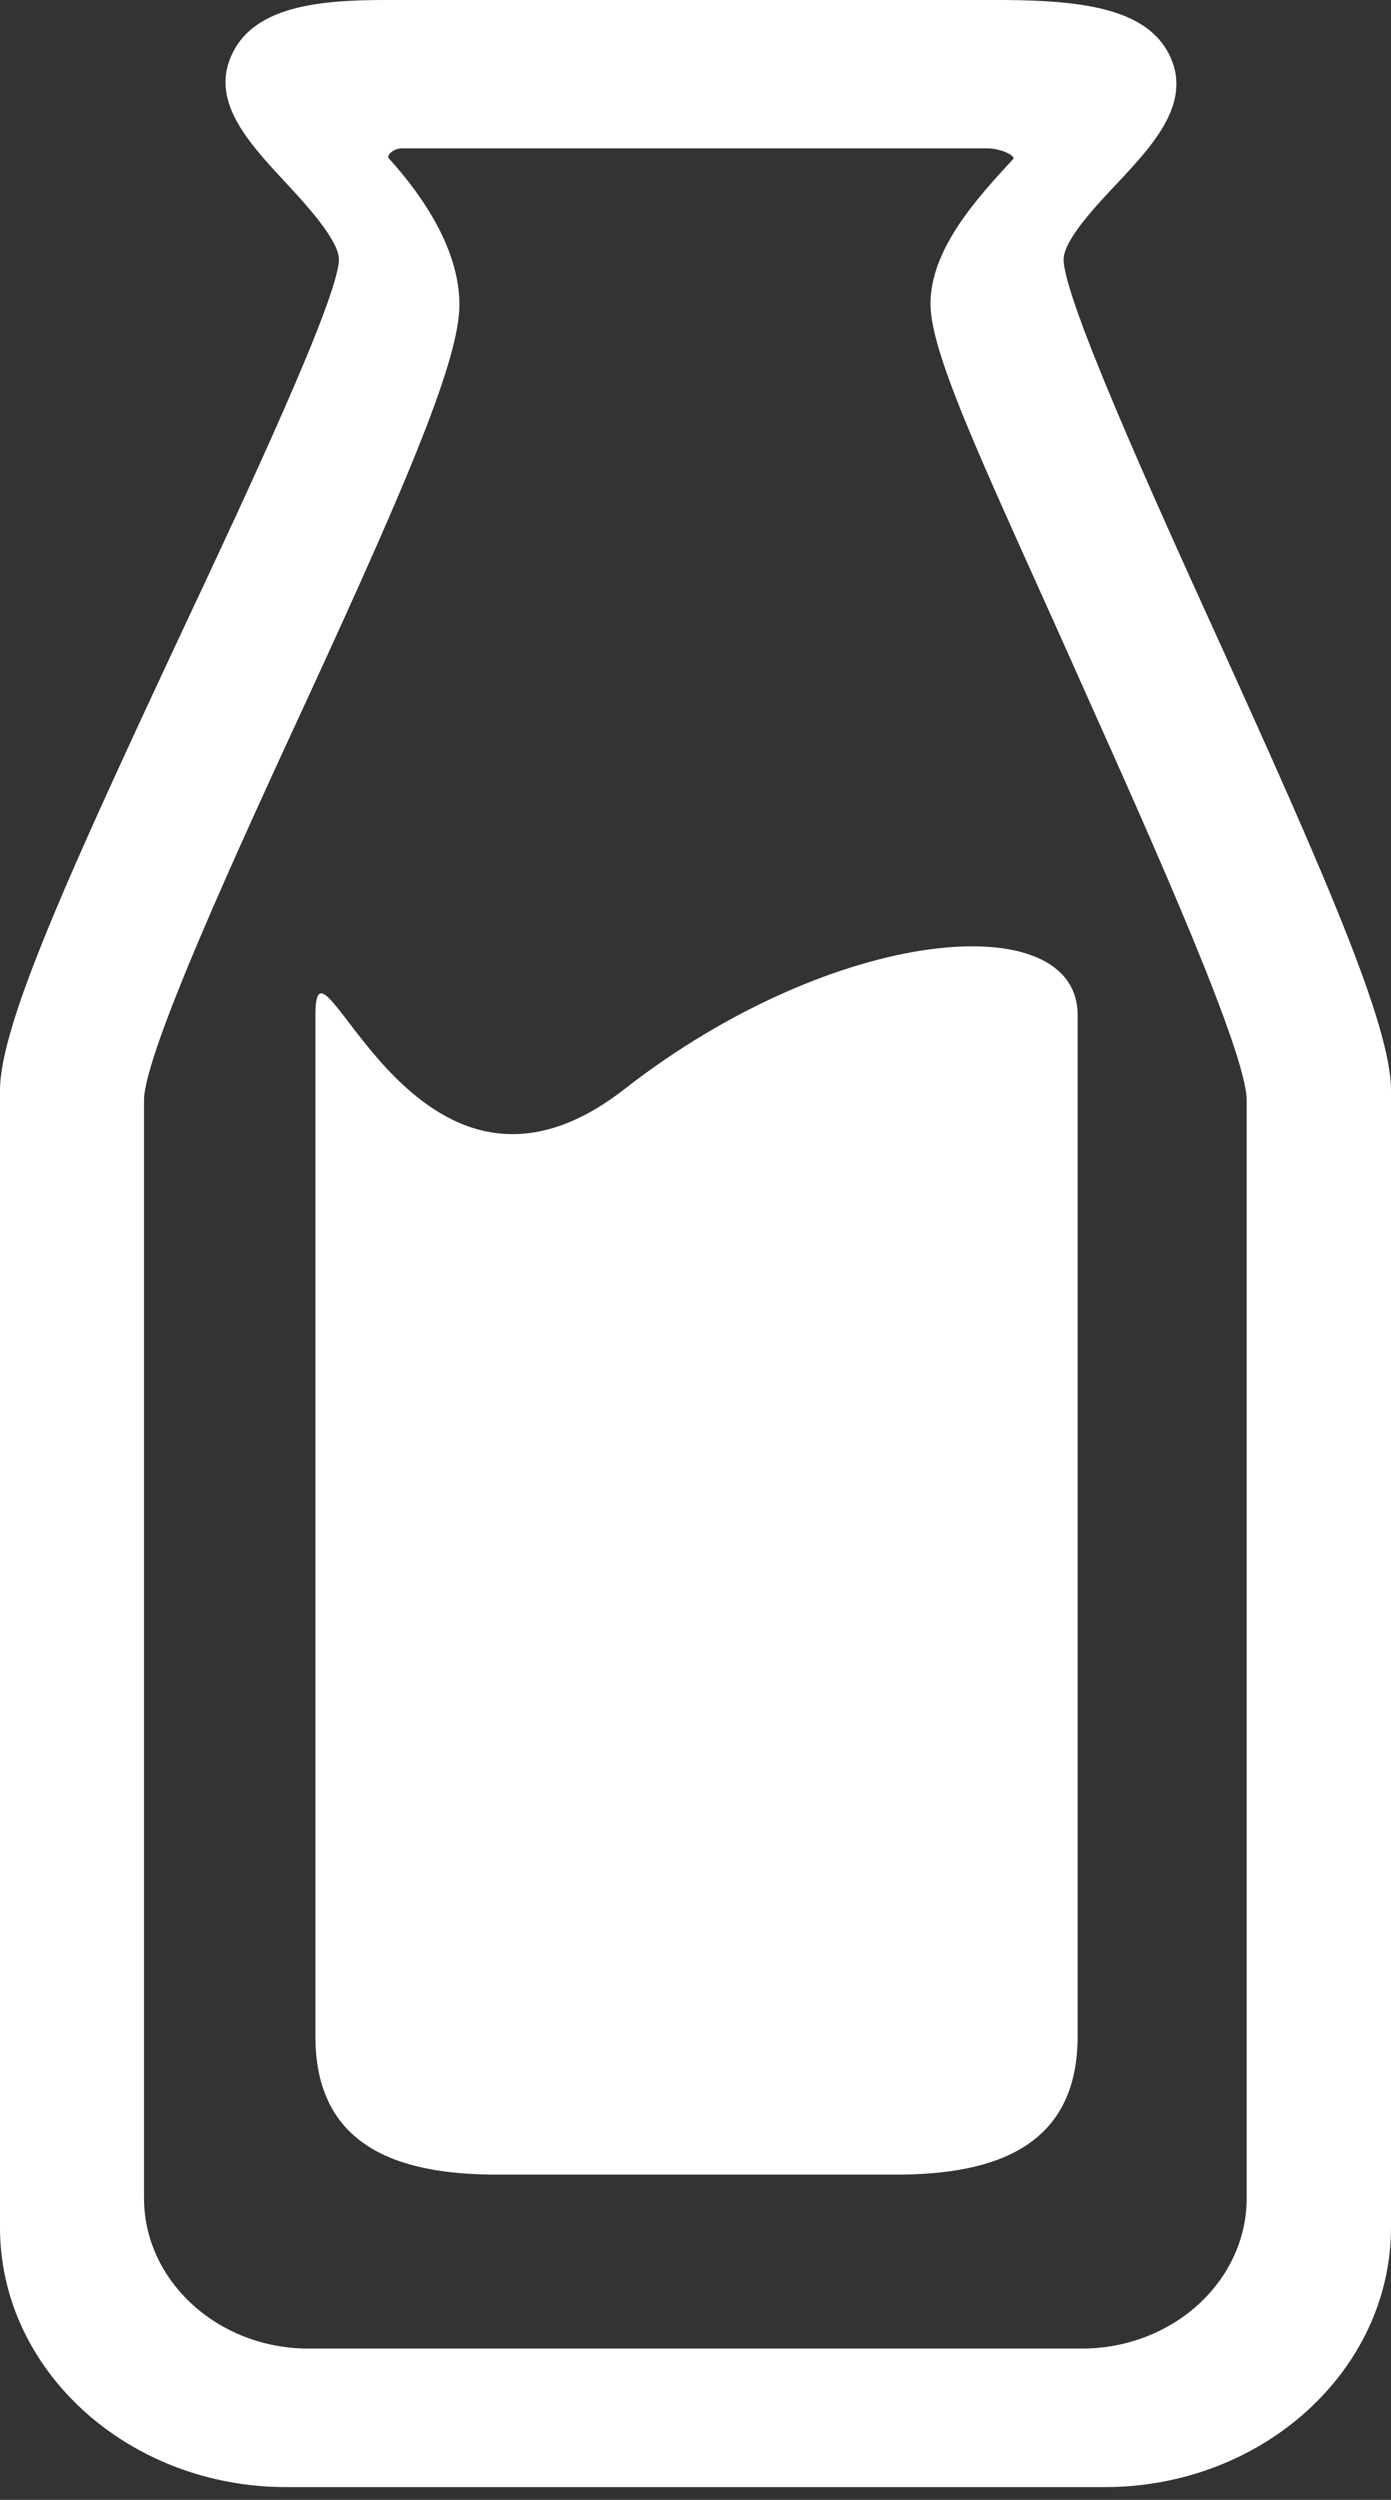 <svg width="69" height="124" viewBox="0 0 69 124" fill="none" xmlns="http://www.w3.org/2000/svg">
<rect x="0" y="0" width="69" height="124" fill="#333333" stroke="none"/>
<path fill-rule="evenodd" clip-rule="evenodd" d="M54.8 123.367H14.2C6.37 123.367 0 117.592 0 110.488V54.088C0 50.842 3.432 43.289 9.068 31.238C12.33 24.296 16.767 14.796 16.813 12.879C16.813 11.92 15.198 10.158 14.108 8.99C12.268 7.004 10.366 4.94 11.557 2.59C12.701 0.317 15.839 0 19.086 0H49.875C53.972 0.031 56.91 0.51 58.015 2.736C59.159 5.094 57.188 7.197 55.449 9.06C54.374 10.196 52.759 11.912 52.759 12.871C52.774 14.803 57.103 24.42 60.296 31.431C65.715 43.374 69 50.865 69 54.081V110.48C69 117.592 62.615 123.367 54.8 123.367ZM19.287 7.854C20.98 9.725 22.789 12.376 22.789 15.113C22.789 17.795 20.284 23.716 15.329 34.484C11.858 41.991 7.143 52.256 7.143 54.583V109.027C7.143 113.147 10.815 116.495 15.298 116.495H53.663C58.178 116.495 61.842 113.147 61.842 109.027V54.583C61.842 52.256 57.304 42.068 53.972 34.639C49.303 24.118 46.157 17.779 46.157 15.074C46.157 12.306 48.546 9.748 50.262 7.885C50.386 7.738 49.674 7.359 48.971 7.359H19.936C19.527 7.359 19.155 7.699 19.287 7.854Z" fill="white"/>
<path fill-rule="evenodd" clip-rule="evenodd" d="M53.455 101.011C53.455 106.43 49.427 107.867 44.457 107.867H24.637C19.666 107.867 15.646 106.43 15.646 101.011V50.347C15.646 44.928 20.516 62.205 30.991 54.011C41.473 45.848 53.455 44.928 53.455 50.347V101.011Z" fill="white"/>
</svg>
